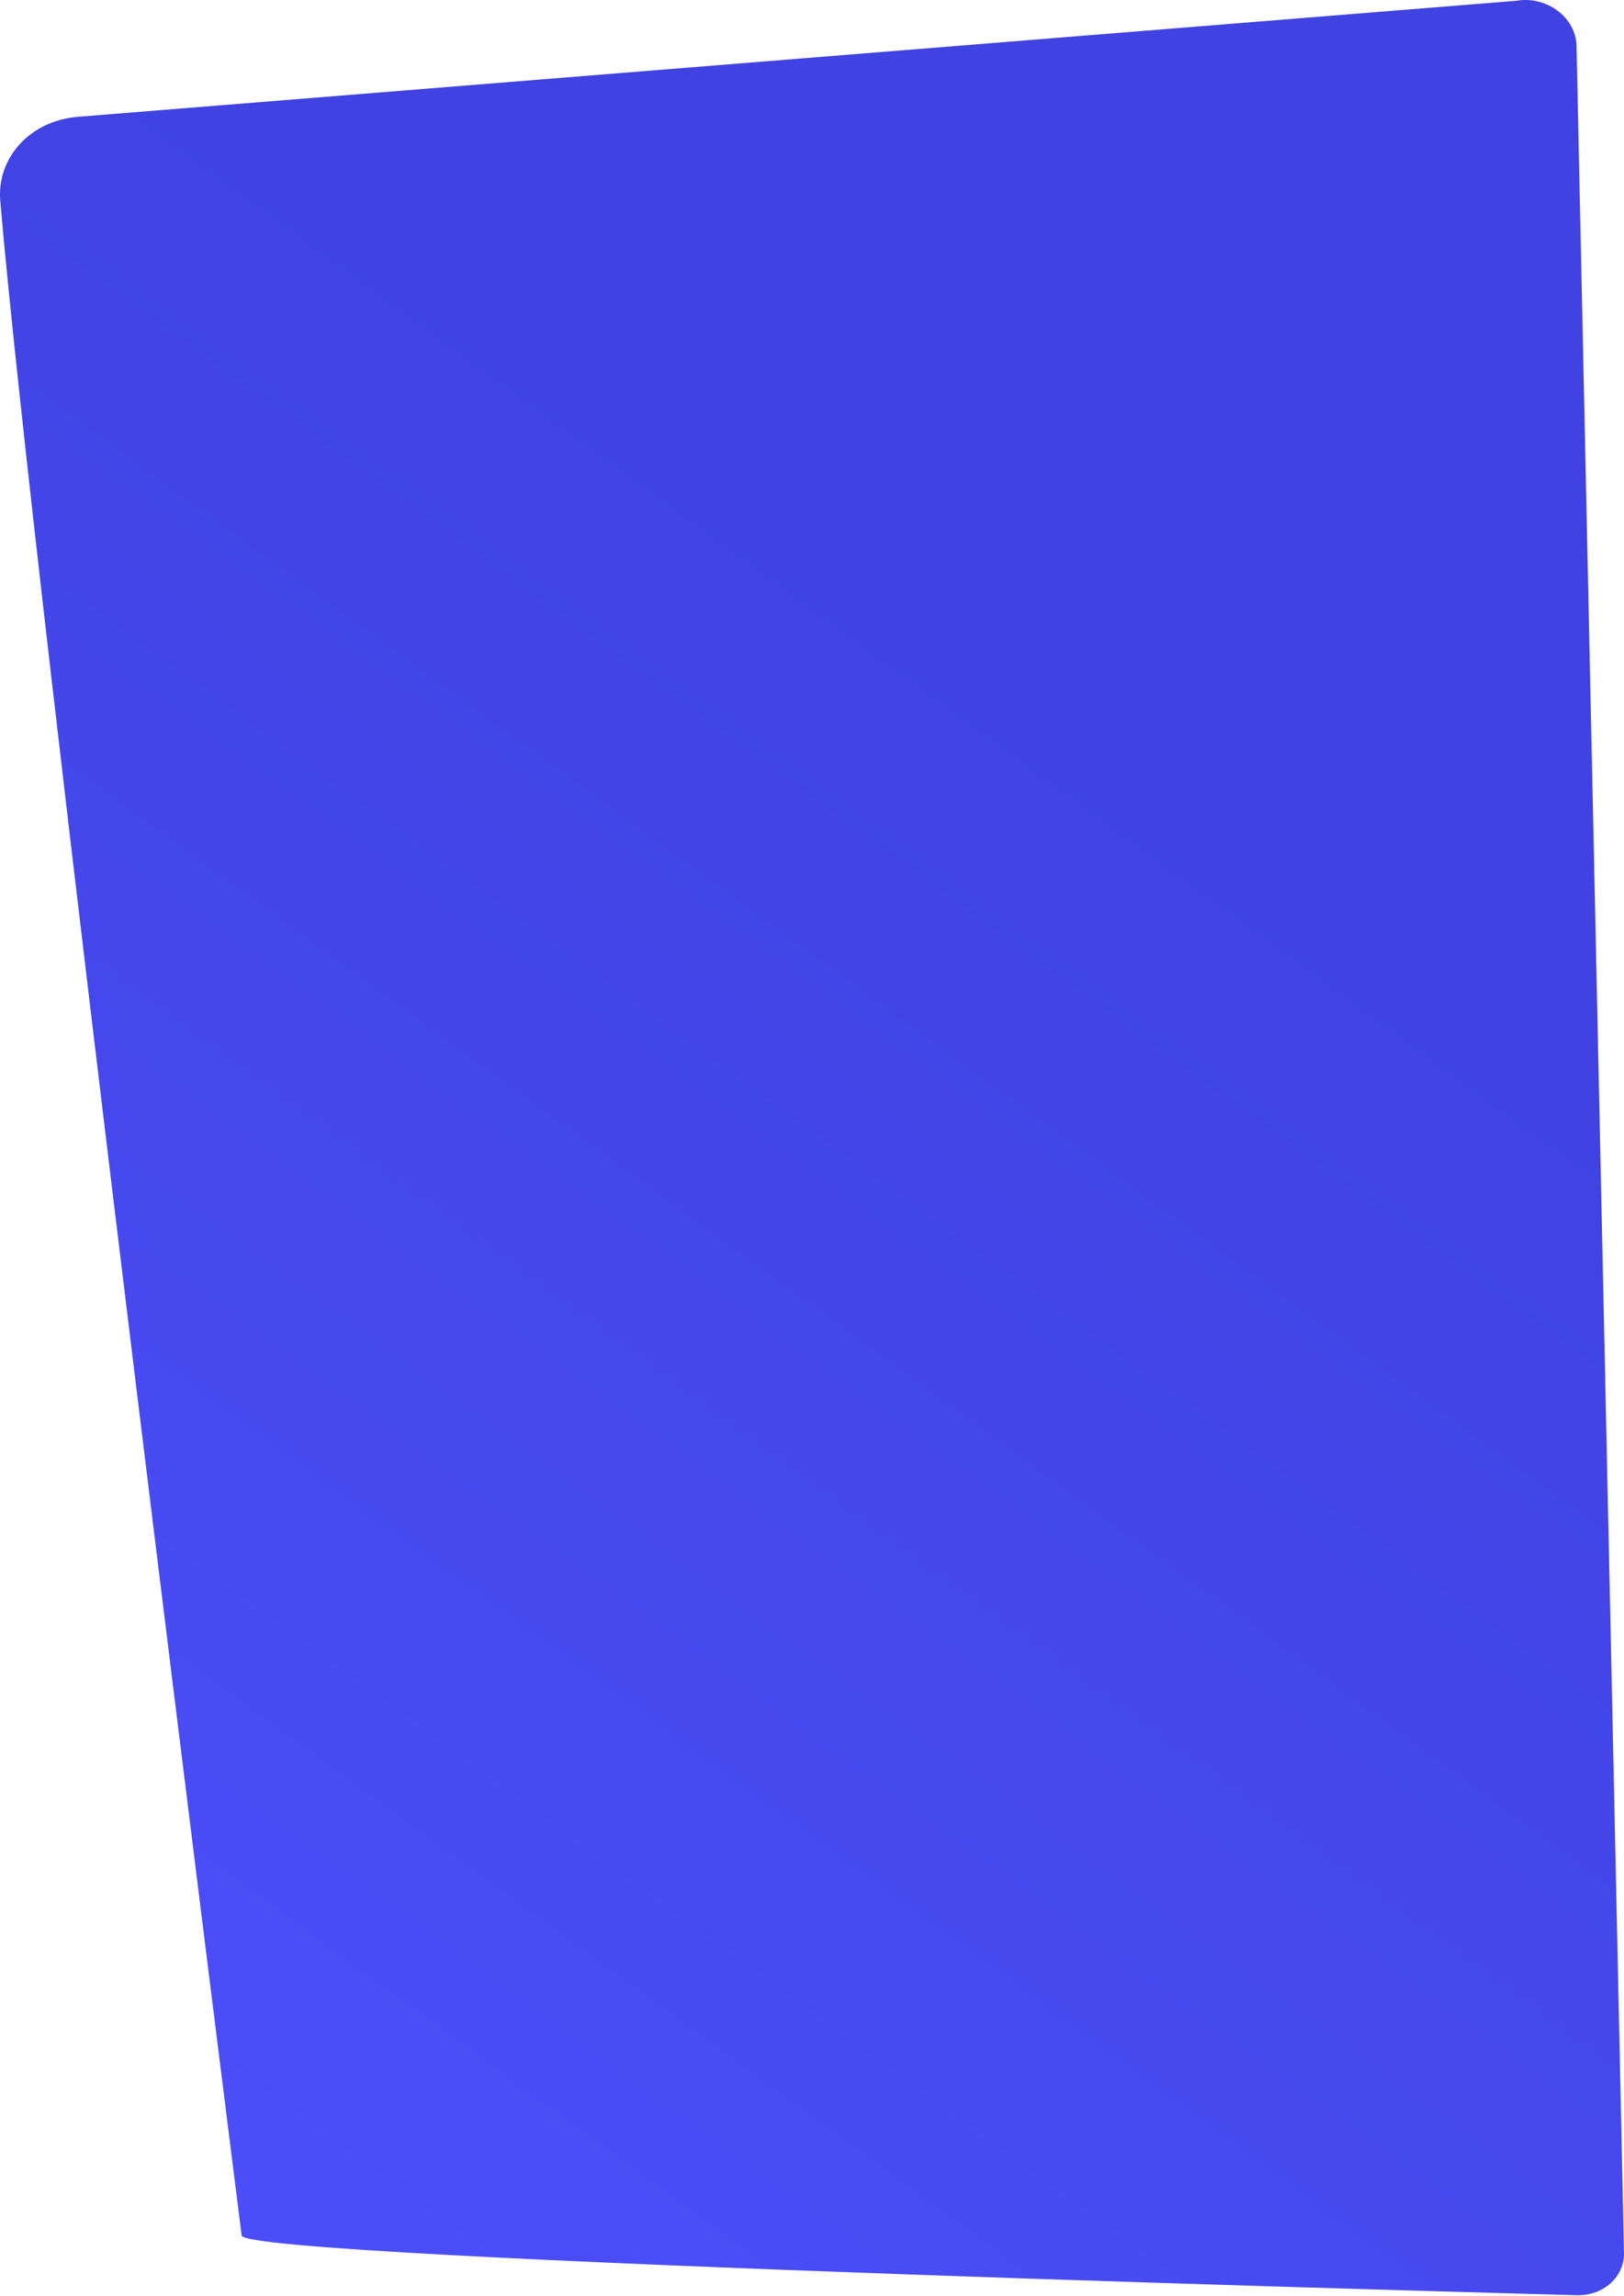 <svg width="116" height="164" viewBox="0 0 116 164" fill="none" xmlns="http://www.w3.org/2000/svg">
<path id="Vector" d="M112.608 3.272C112.565 1.249 110.465 -0.32 108.302 0.056L5.562 8.342C2.181 8.615 -0.243 11.236 0.019 14.341C2.32 41.534 17.26 159.655 17.26 159.655C17.342 161.399 112.676 163.921 112.676 163.921C114.561 163.944 116.036 162.593 115.999 160.879L112.608 3.272Z" fill="url(#paint0_linear_8949_13350)"/>
<defs>
<linearGradient id="paint0_linear_8949_13350" x1="81.927" y1="54.132" x2="-13.73" y2="185.72" gradientUnits="userSpaceOnUse">
<stop stop-color="#4042E2"/>
<stop offset="1" stop-color="#4F52FF"/>
</linearGradient>
</defs>
</svg>
